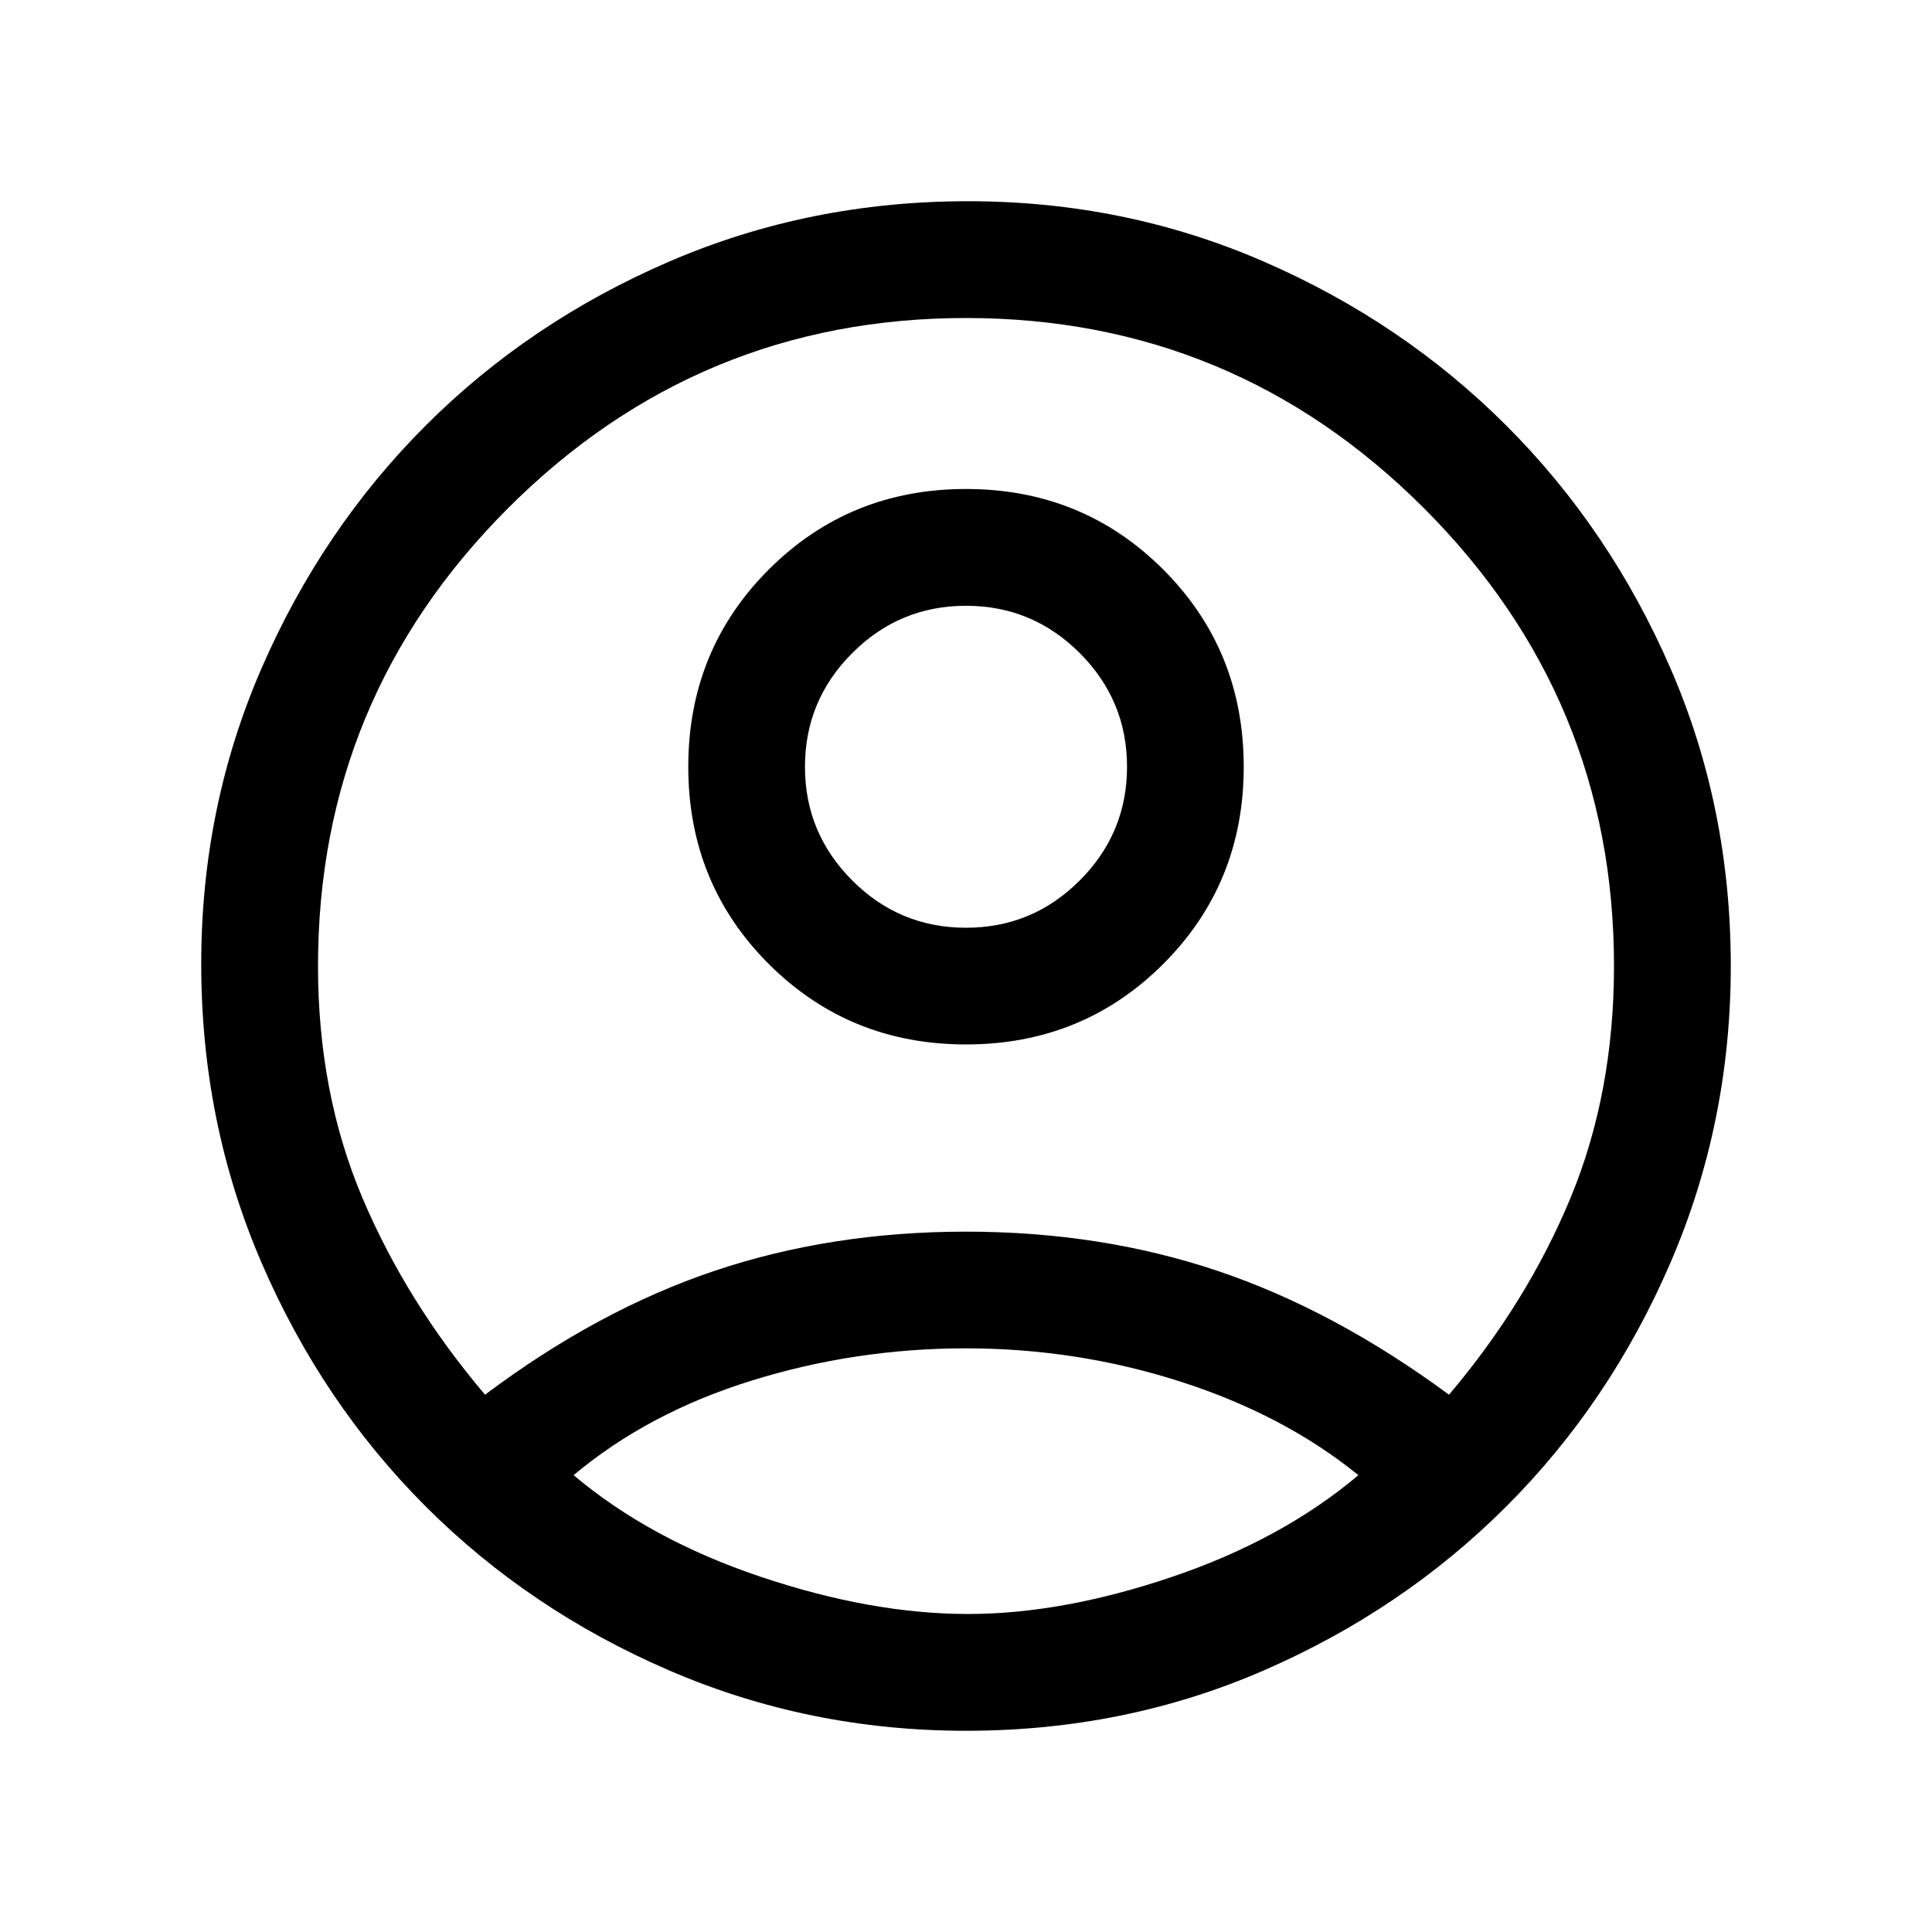 <svg xmlns="http://www.w3.org/2000/svg" height="20" width="20"><path d="M5.021 14.438Q6.188 13.562 7.396 13.156Q8.604 12.75 10 12.75Q11.396 12.75 12.604 13.156Q13.812 13.562 15 14.438Q15.812 13.479 16.26 12.396Q16.708 11.312 16.708 10Q16.708 7.229 14.74 5.26Q12.771 3.292 10 3.292Q7.229 3.292 5.26 5.26Q3.292 7.229 3.292 10Q3.292 11.312 3.75 12.396Q4.208 13.479 5.021 14.438ZM10 10.812Q8.792 10.812 7.958 9.979Q7.125 9.146 7.125 7.938Q7.125 6.729 7.958 5.896Q8.792 5.062 10 5.062Q11.208 5.062 12.042 5.896Q12.875 6.729 12.875 7.938Q12.875 9.146 12.042 9.979Q11.208 10.812 10 10.812ZM10 17.917Q8.375 17.917 6.927 17.292Q5.479 16.667 4.406 15.594Q3.333 14.521 2.708 13.073Q2.083 11.625 2.083 9.979Q2.083 8.354 2.708 6.917Q3.333 5.479 4.406 4.406Q5.479 3.333 6.927 2.708Q8.375 2.083 10.021 2.083Q11.646 2.083 13.083 2.708Q14.521 3.333 15.594 4.406Q16.667 5.479 17.292 6.917Q17.917 8.354 17.917 10Q17.917 11.625 17.292 13.073Q16.667 14.521 15.594 15.594Q14.521 16.667 13.083 17.292Q11.646 17.917 10 17.917ZM10.021 16.708Q11 16.708 12.135 16.323Q13.271 15.938 14.062 15.271Q13.292 14.646 12.219 14.302Q11.146 13.958 10 13.958Q8.854 13.958 7.781 14.292Q6.708 14.625 5.938 15.271Q6.729 15.938 7.875 16.323Q9.021 16.708 10.021 16.708ZM10 9.604Q10.688 9.604 11.177 9.115Q11.667 8.625 11.667 7.938Q11.667 7.25 11.177 6.76Q10.688 6.271 10 6.271Q9.312 6.271 8.823 6.76Q8.333 7.25 8.333 7.938Q8.333 8.625 8.823 9.115Q9.312 9.604 10 9.604ZM10 7.938Q10 7.938 10 7.938Q10 7.938 10 7.938Q10 7.938 10 7.938Q10 7.938 10 7.938Q10 7.938 10 7.938Q10 7.938 10 7.938Q10 7.938 10 7.938Q10 7.938 10 7.938ZM10 15.333Q10 15.333 10 15.333Q10 15.333 10 15.333Q10 15.333 10 15.333Q10 15.333 10 15.333Q10 15.333 10 15.333Q10 15.333 10 15.333Q10 15.333 10 15.333Q10 15.333 10 15.333Z"/></svg>